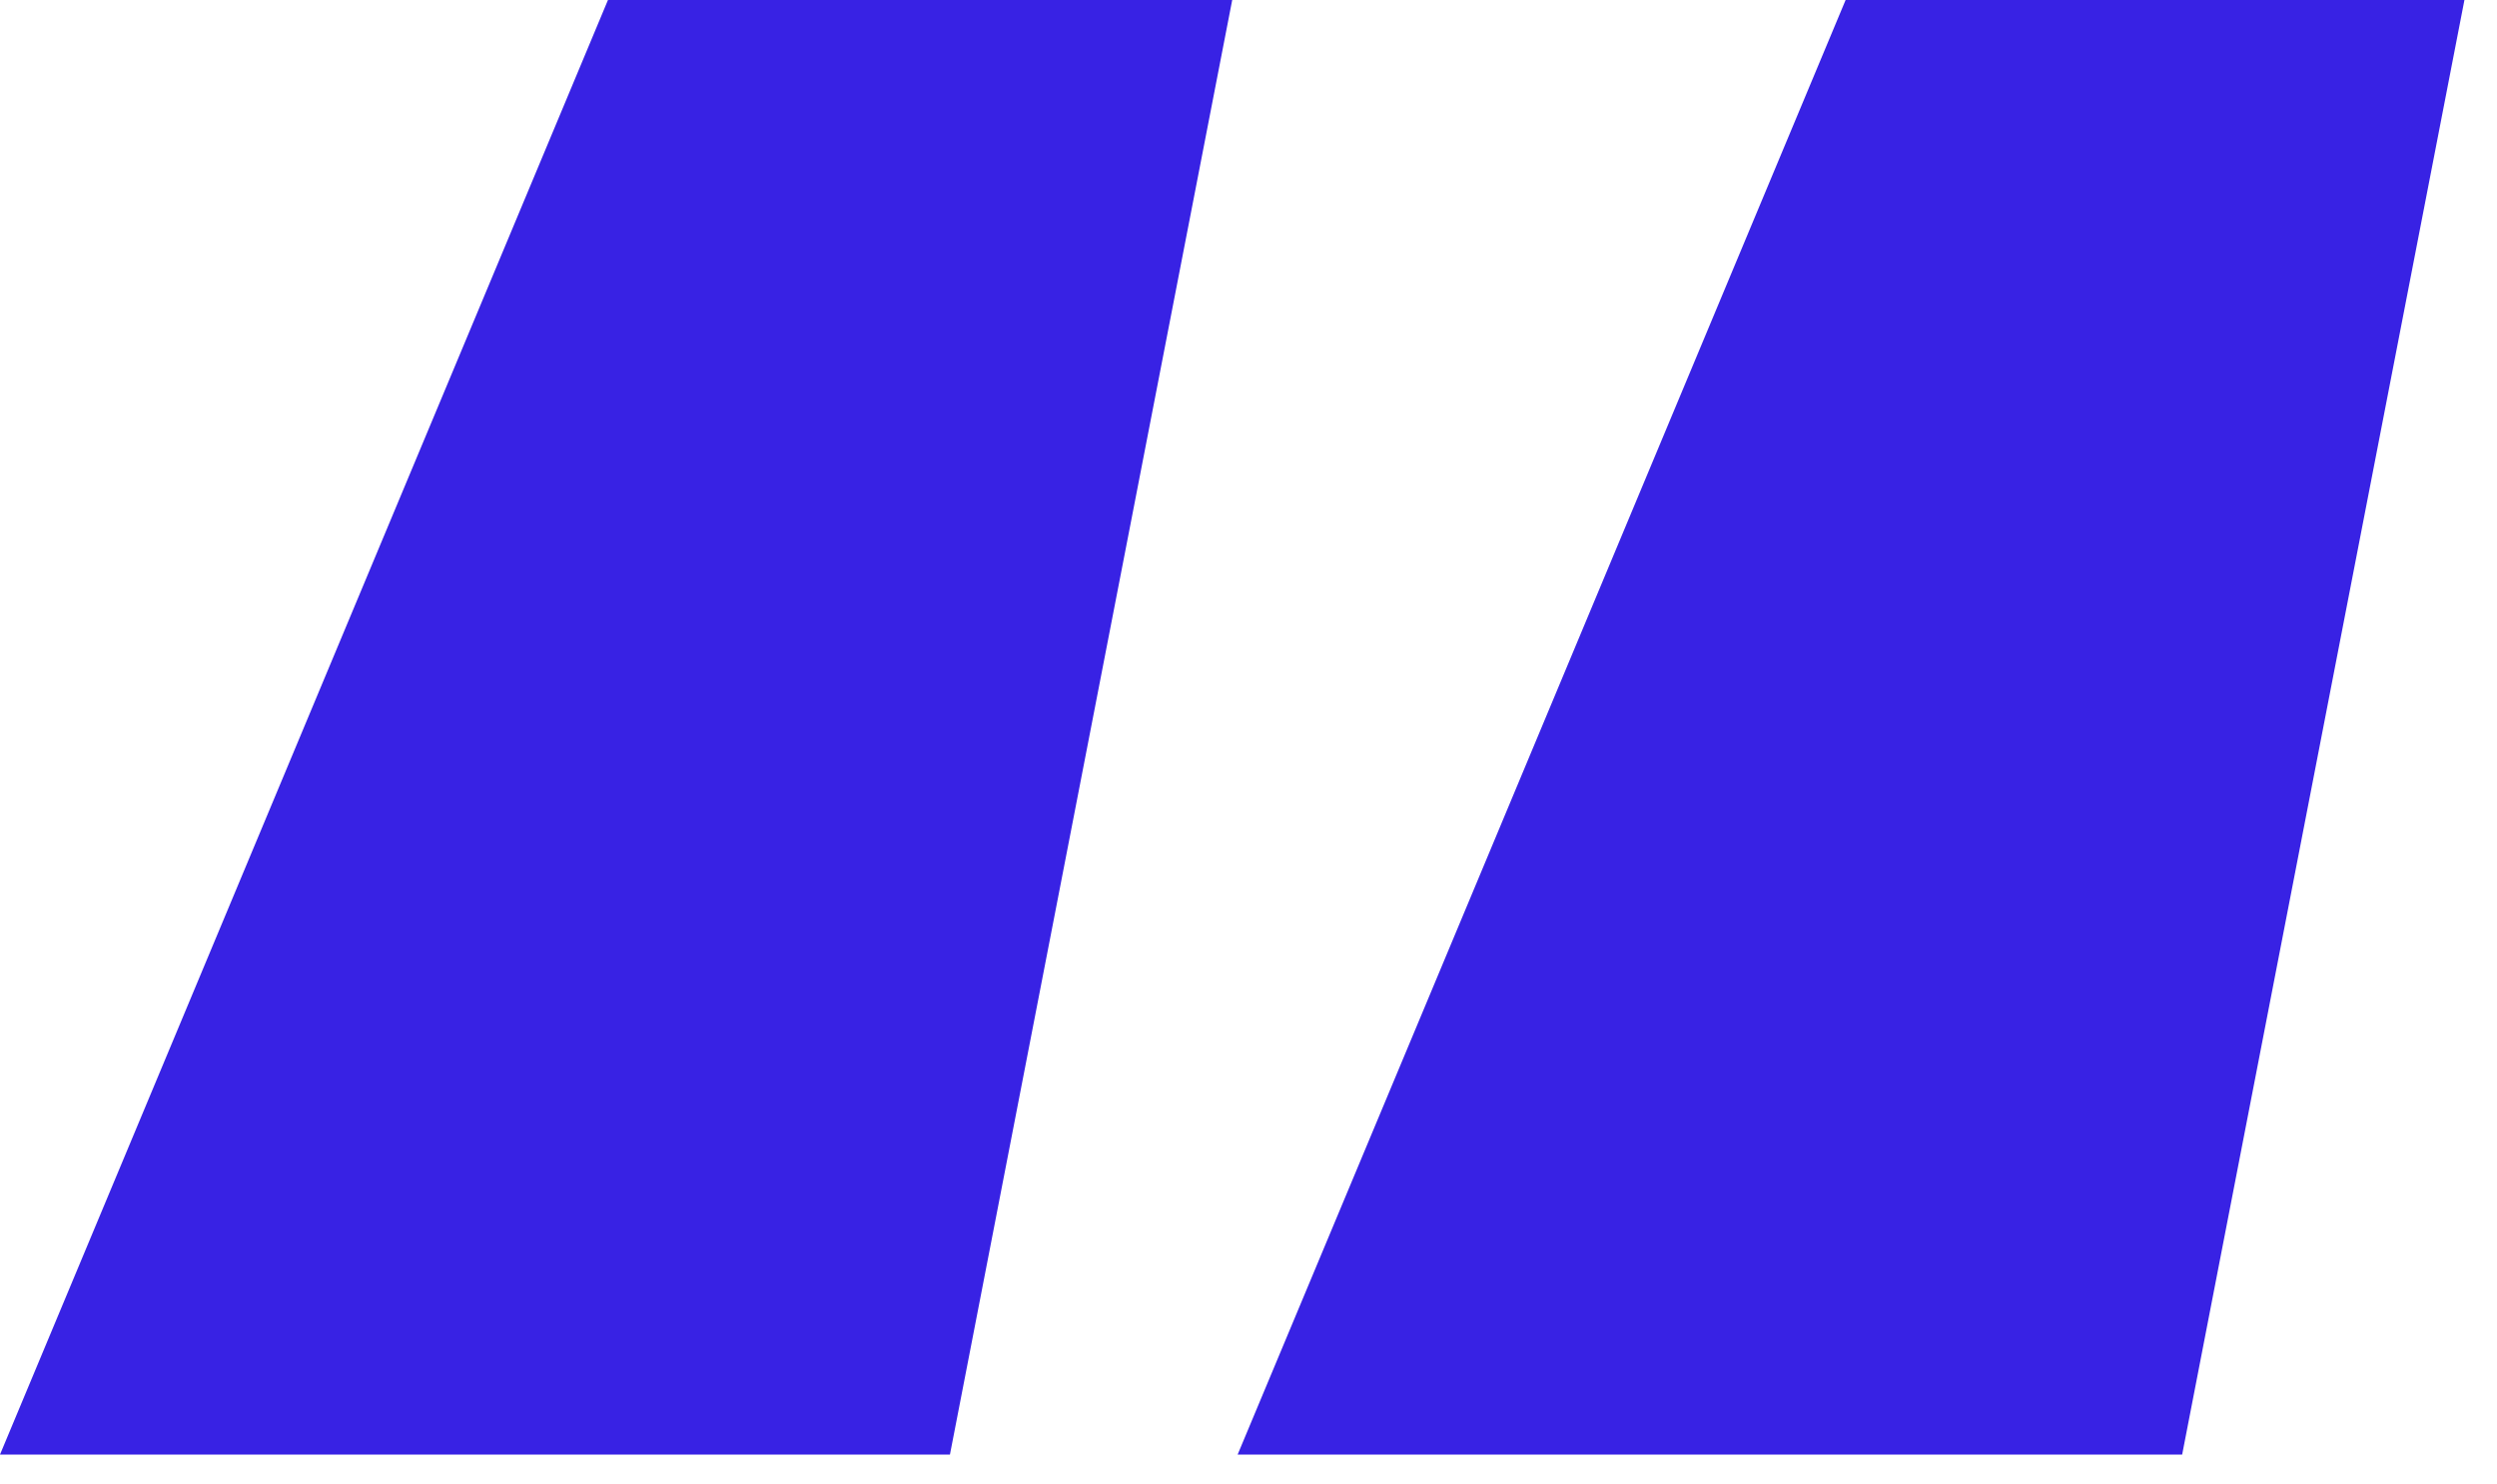 <svg width="69" height="41" viewBox="0 0 69 41" fill="none" xmlns="http://www.w3.org/2000/svg">
<path d="M26.25 40.2H0L16.8 0H34.05L26.25 40.2ZM60.3 40.2H34.2L51 0H68.1L60.3 40.2Z" fill="#3822E4"/>
</svg>
